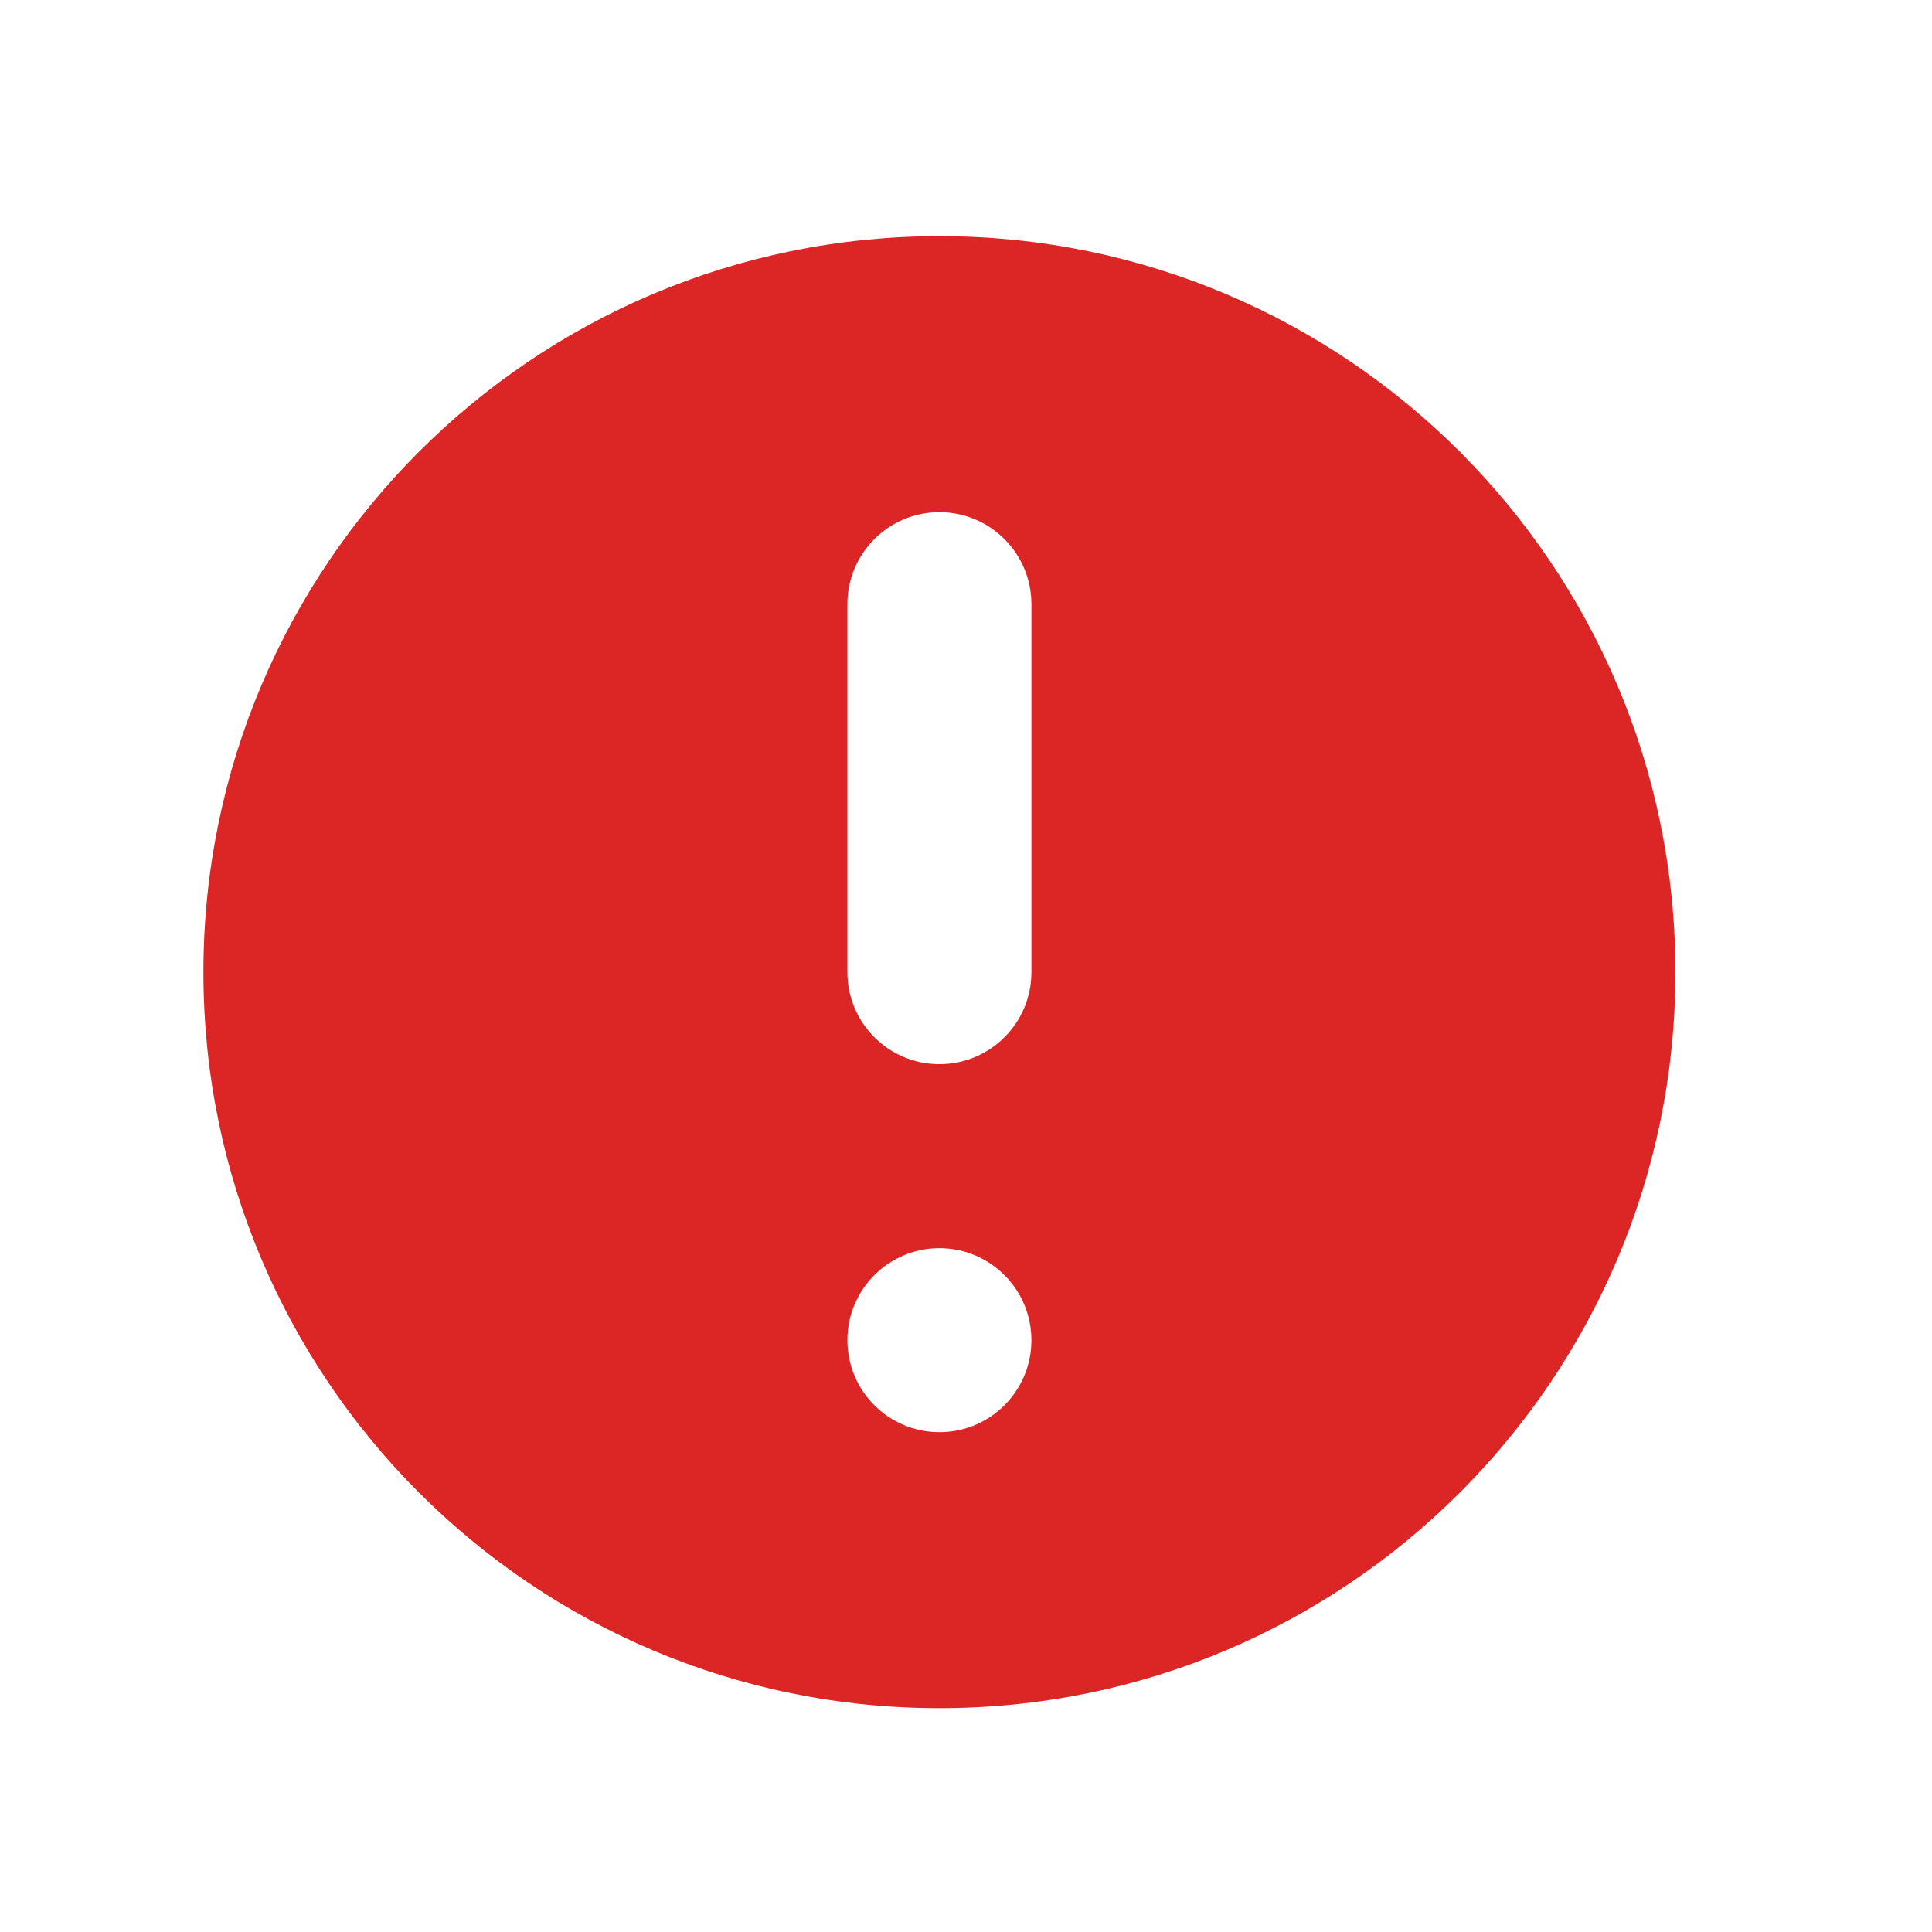 <svg width="21" height="21" viewBox="0 0 21 21" fill="none" xmlns="http://www.w3.org/2000/svg">
<g id="Icon">
<path id="Icon_2" fill-rule="evenodd" clip-rule="evenodd" d="M18.211 10.567C18.211 14.986 14.629 18.567 10.211 18.567C5.793 18.567 2.211 14.986 2.211 10.567C2.211 6.149 5.793 2.567 10.211 2.567C14.629 2.567 18.211 6.149 18.211 10.567ZM11.211 14.567C11.211 15.12 10.763 15.567 10.211 15.567C9.659 15.567 9.211 15.12 9.211 14.567C9.211 14.015 9.659 13.567 10.211 13.567C10.763 13.567 11.211 14.015 11.211 14.567ZM10.211 5.567C9.659 5.567 9.211 6.015 9.211 6.567V10.567C9.211 11.12 9.659 11.567 10.211 11.567C10.763 11.567 11.211 11.12 11.211 10.567V6.567C11.211 6.015 10.763 5.567 10.211 5.567Z" fill="#DC2626"/>
</g>
</svg>
